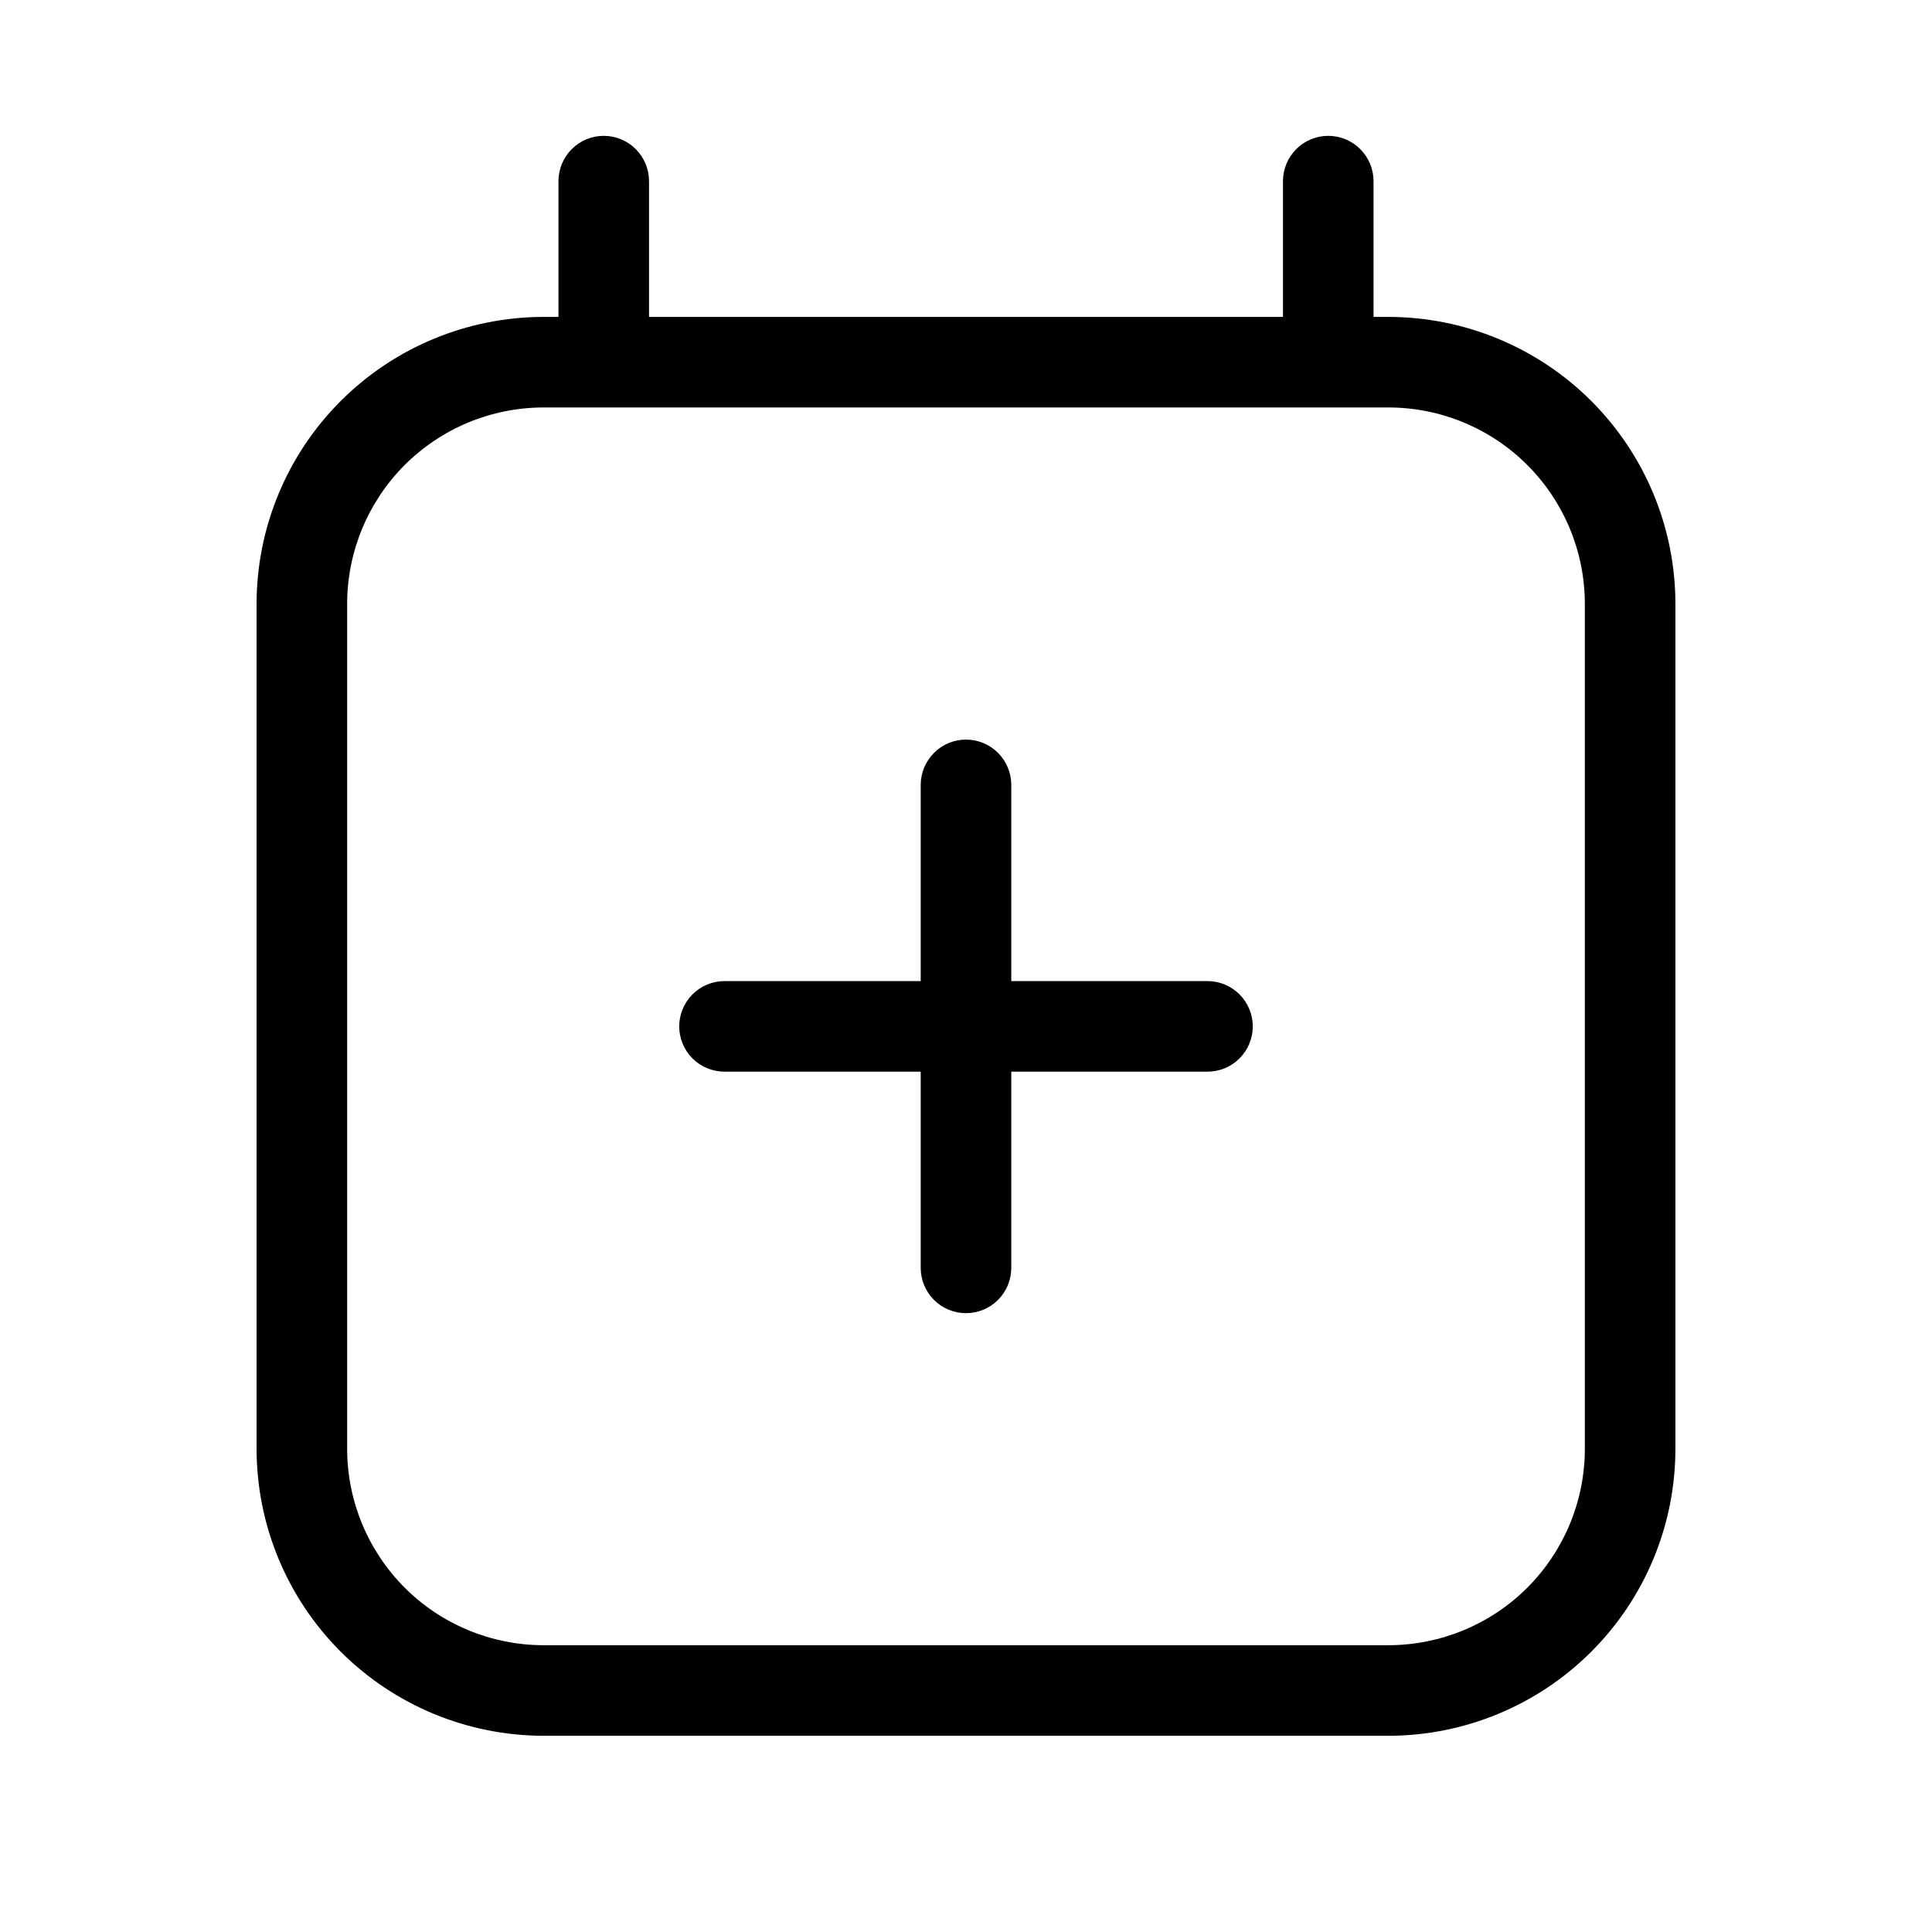 <svg width="32" height="32" viewBox="0 0 32 32" fill="none" xmlns="http://www.w3.org/2000/svg">
<path d="M20 16.25H16.75V13C16.75 12.802 16.671 12.611 16.53 12.47C16.39 12.329 16.199 12.25 16 12.25C15.801 12.25 15.61 12.329 15.47 12.47C15.329 12.611 15.25 12.802 15.25 13V16.25H12C11.801 16.25 11.61 16.329 11.47 16.47C11.329 16.611 11.25 16.802 11.25 17C11.25 17.199 11.329 17.39 11.47 17.531C11.61 17.671 11.801 17.75 12 17.75H15.25V21C15.25 21.199 15.329 21.39 15.47 21.531C15.61 21.671 15.801 21.75 16 21.75C16.199 21.75 16.39 21.671 16.53 21.531C16.671 21.39 16.75 21.199 16.75 21V17.75H20C20.199 17.75 20.39 17.671 20.53 17.531C20.671 17.39 20.75 17.199 20.75 17C20.75 16.802 20.671 16.611 20.53 16.47C20.39 16.329 20.199 16.25 20 16.25Z" fill="black"/>
<path d="M23 5.249H22.75V3C22.75 2.802 22.671 2.611 22.53 2.47C22.39 2.329 22.199 2.25 22 2.25C21.801 2.25 21.61 2.329 21.47 2.47C21.329 2.611 21.25 2.802 21.25 3V5.249H10.75V3C10.75 2.802 10.671 2.611 10.53 2.47C10.39 2.329 10.199 2.25 10 2.25C9.801 2.25 9.61 2.329 9.47 2.47C9.329 2.611 9.25 2.802 9.25 3V5.249H9C7.741 5.251 6.533 5.752 5.643 6.642C4.752 7.533 4.251 8.74 4.25 9.999V24C4.251 25.259 4.752 26.466 5.643 27.357C6.533 28.247 7.741 28.748 9 28.75H23C24.259 28.748 25.467 28.247 26.357 27.357C27.248 26.466 27.749 25.259 27.75 24V9.999C27.749 8.74 27.248 7.533 26.357 6.642C25.467 5.752 24.259 5.251 23 5.249ZM26.25 24C26.249 24.861 25.906 25.687 25.297 26.297C24.688 26.906 23.862 27.248 23 27.25H9C8.138 27.248 7.312 26.906 6.703 26.297C6.094 25.687 5.751 24.861 5.75 24V9.999C5.751 9.138 6.094 8.312 6.703 7.702C7.312 7.093 8.138 6.75 9 6.749H23C23.862 6.75 24.688 7.093 25.297 7.702C25.906 8.312 26.249 9.138 26.25 9.999V24Z" fill="black"/>
</svg>
